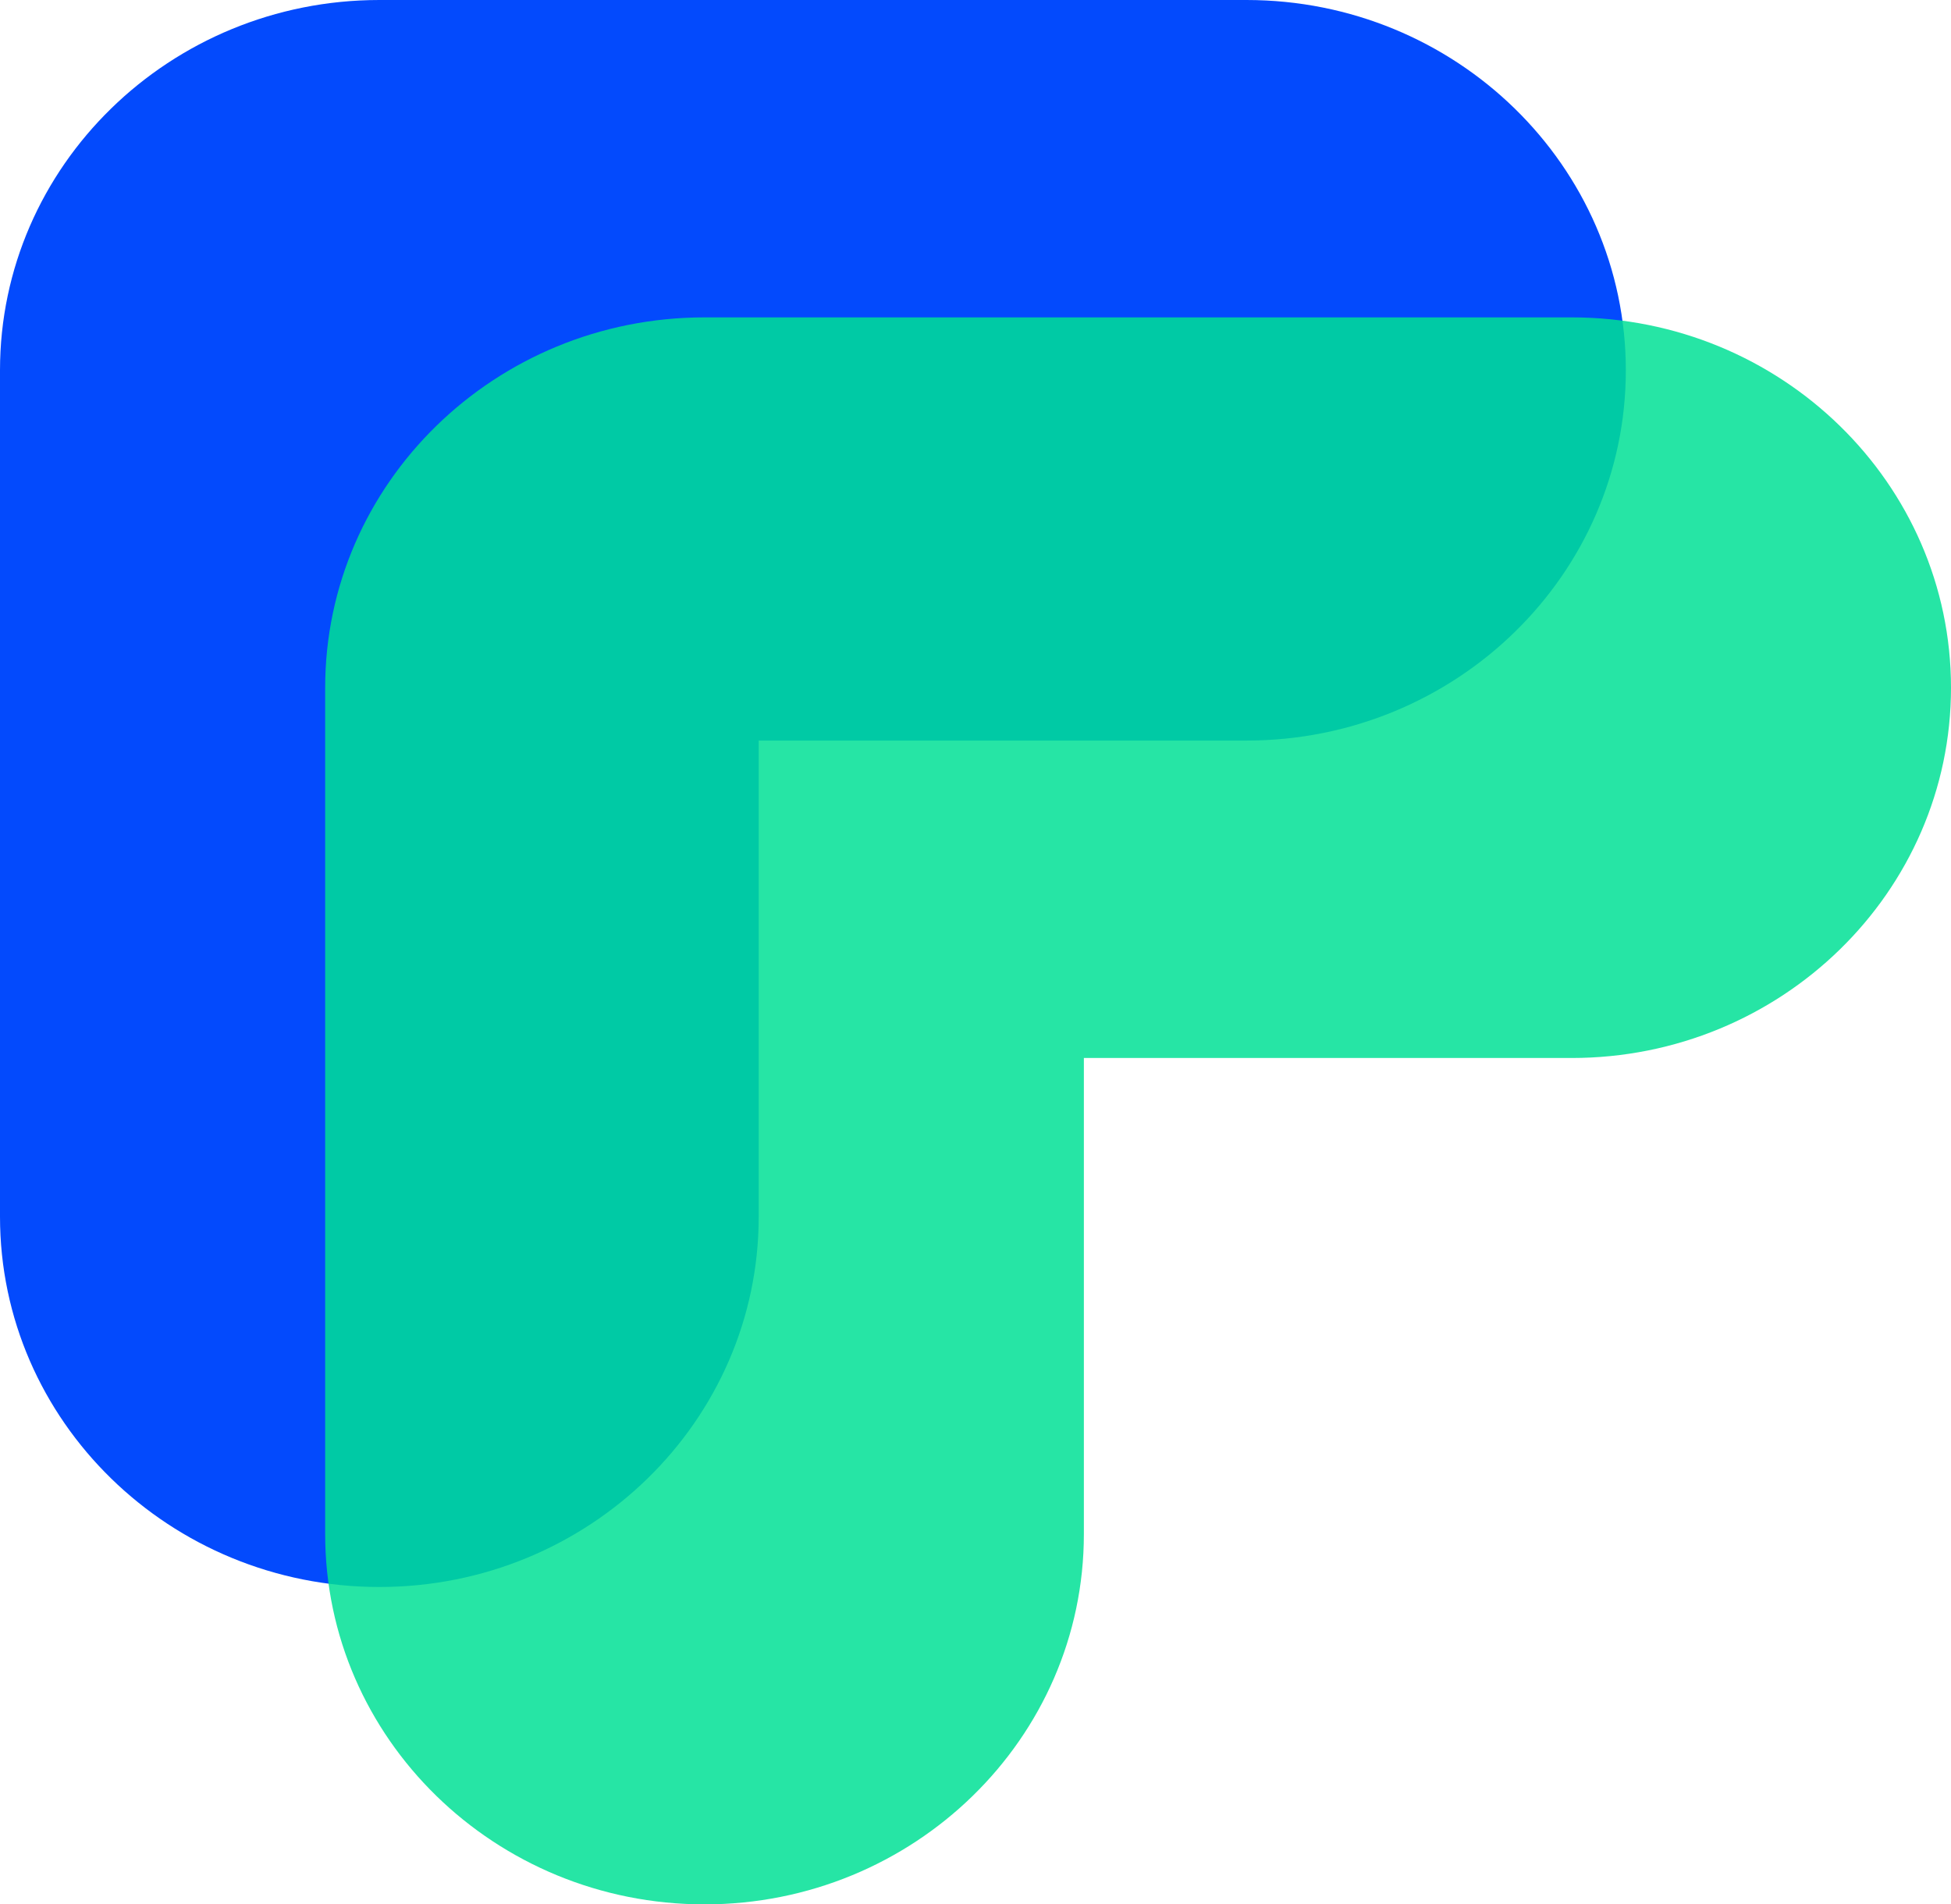 <svg width="42" height="41" viewBox="0 0 42 41" fill="none" xmlns="http://www.w3.org/2000/svg">
<path fill-rule="evenodd" clip-rule="evenodd" d="M16.333 15.944V26.195C16.333 30.595 12.674 34.167 8.167 34.167C3.659 34.167 0 30.595 0 26.195V7.972C0 3.572 3.659 0 8.167 0H26.833C31.341 0 35 3.572 35 7.972C35 12.373 31.341 15.944 26.833 15.944H16.333Z" fill="#034AFD"/>
<path opacity="0.85" fill-rule="evenodd" clip-rule="evenodd" d="M23.333 22.778V33.028C23.333 37.428 19.674 41 15.167 41C10.659 41 7 37.428 7 33.028V14.806C7 10.405 10.659 6.833 15.167 6.833H33.833C38.341 6.833 42 10.405 42 14.806C42 19.206 38.341 22.778 33.833 22.778H23.333Z" fill="#00E095"/>
</svg>
